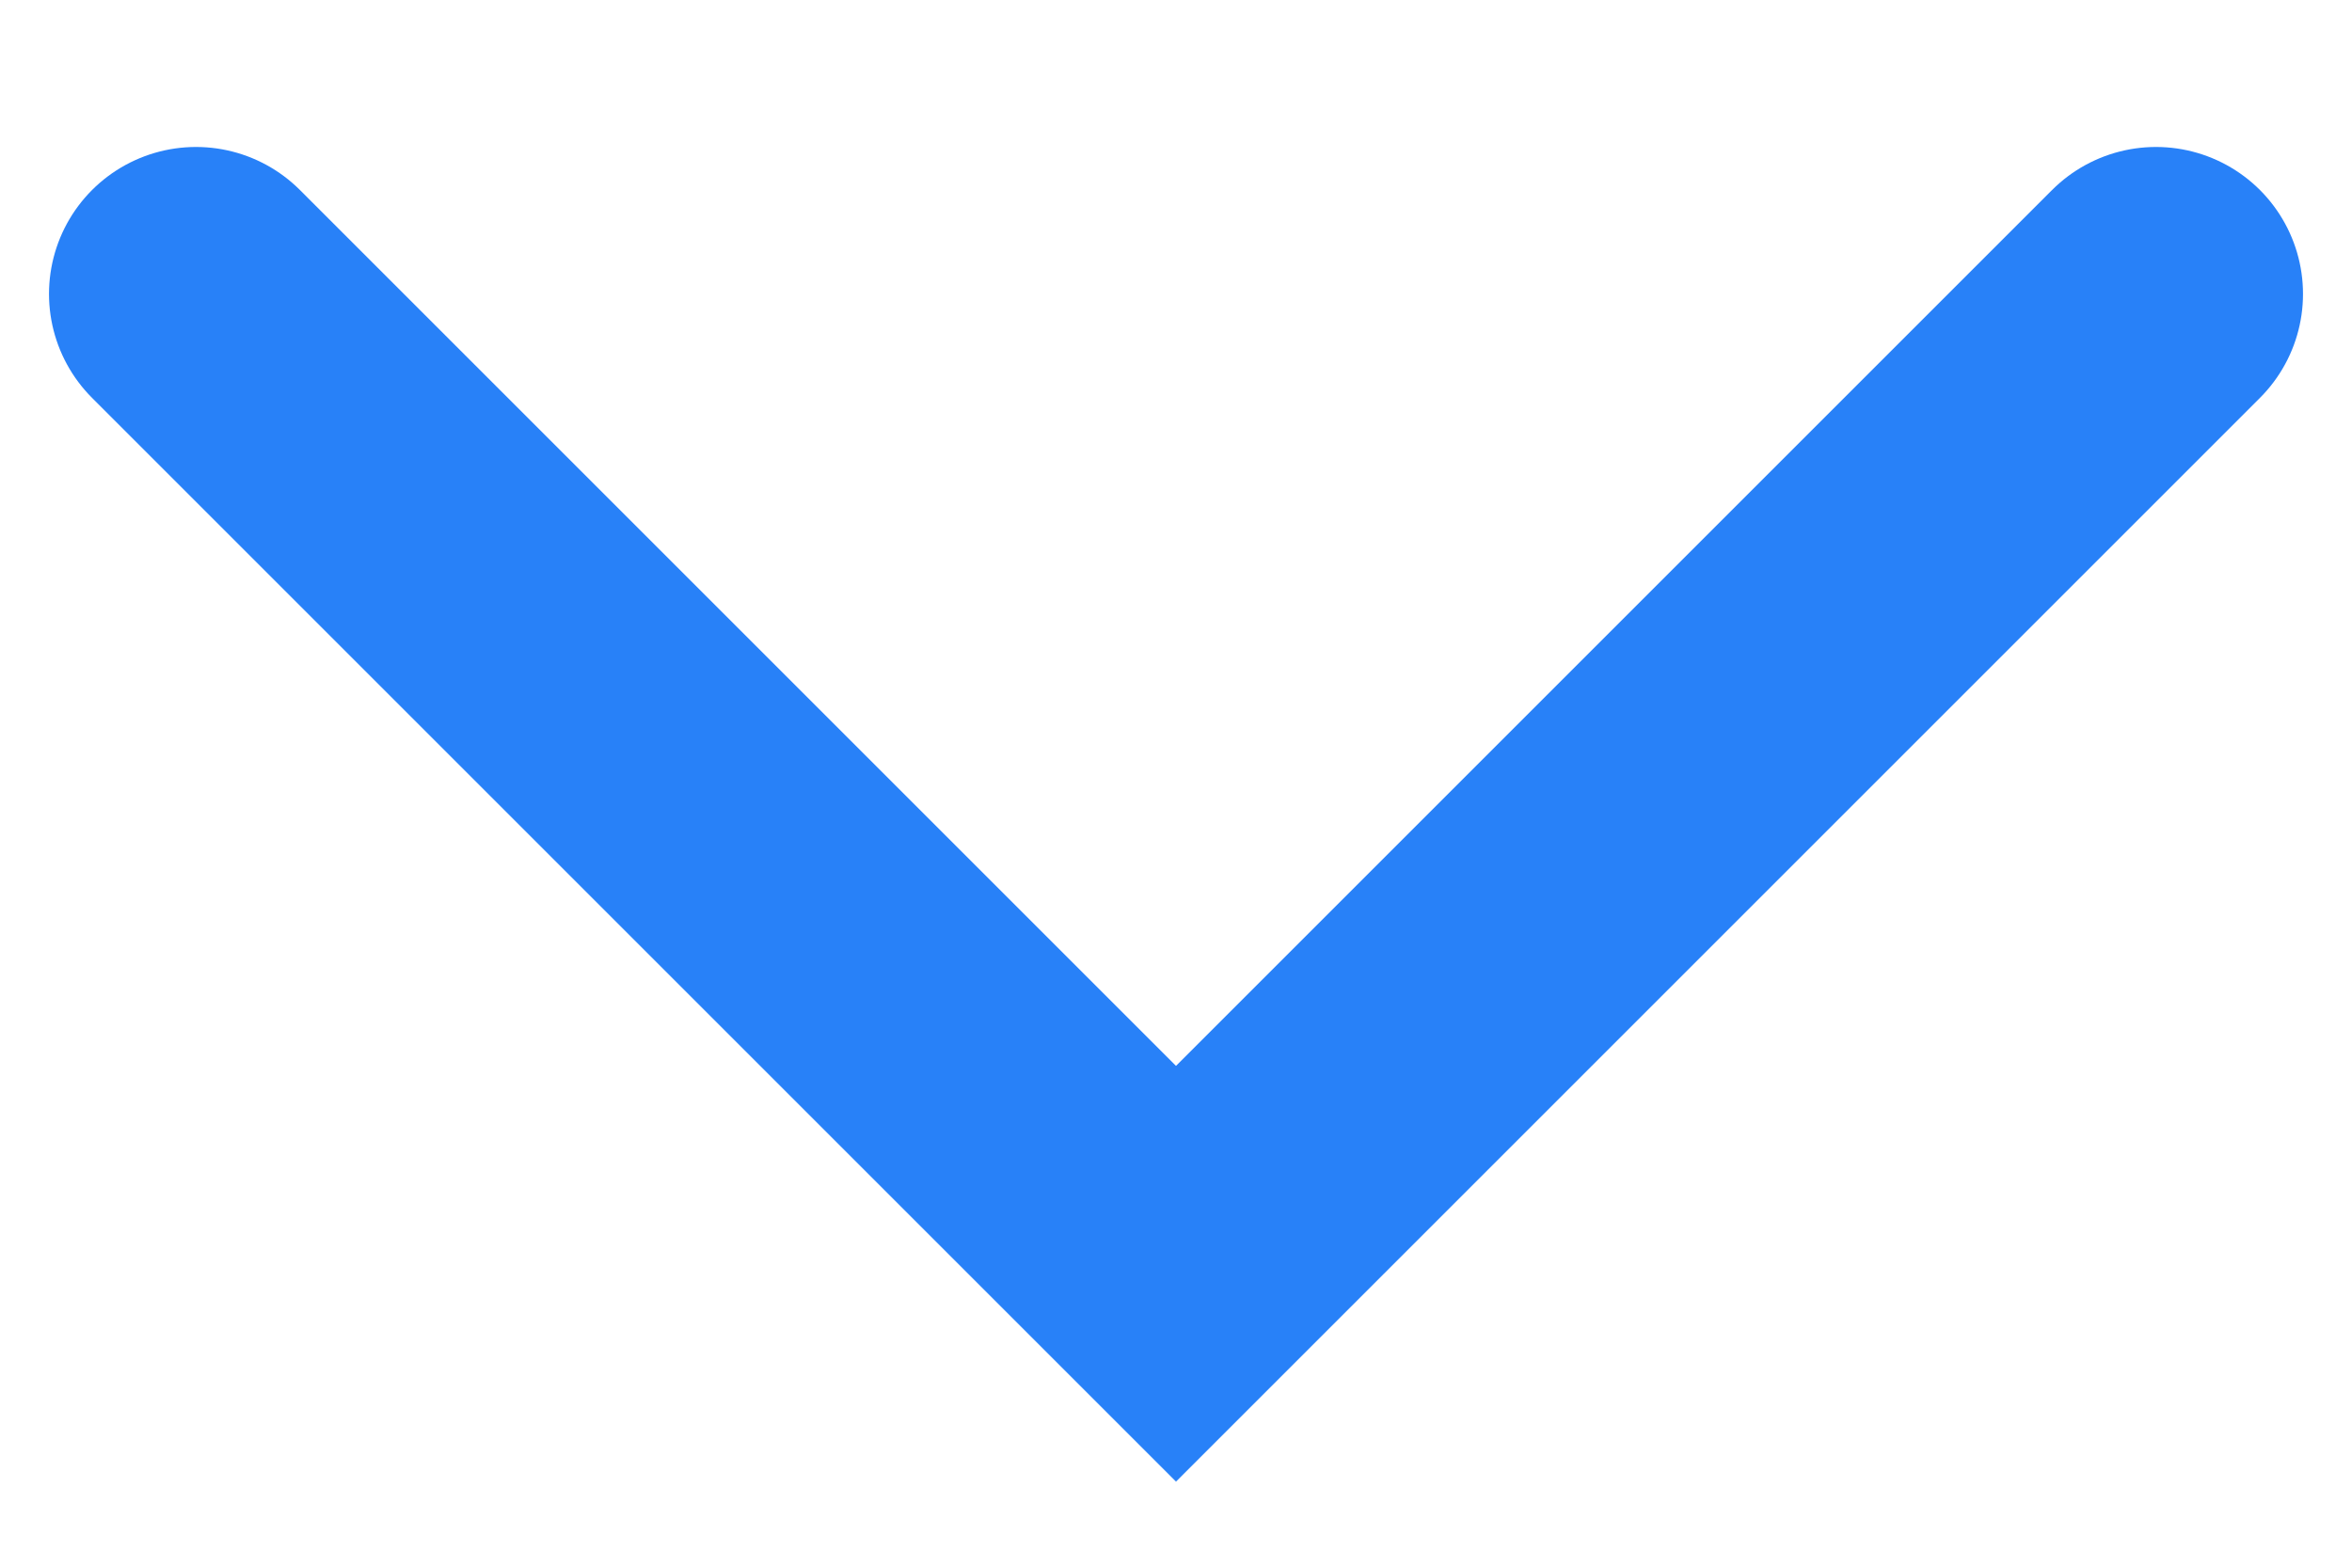 <svg width="12" height="8" viewBox="0 0 12 8" fill="none" xmlns="http://www.w3.org/2000/svg">
<path id="Vector 17" d="M1 1.5L6 6.5L11 1.5" stroke="#2881F8" stroke-width="1.5" stroke-linecap="round"/>
</svg>
